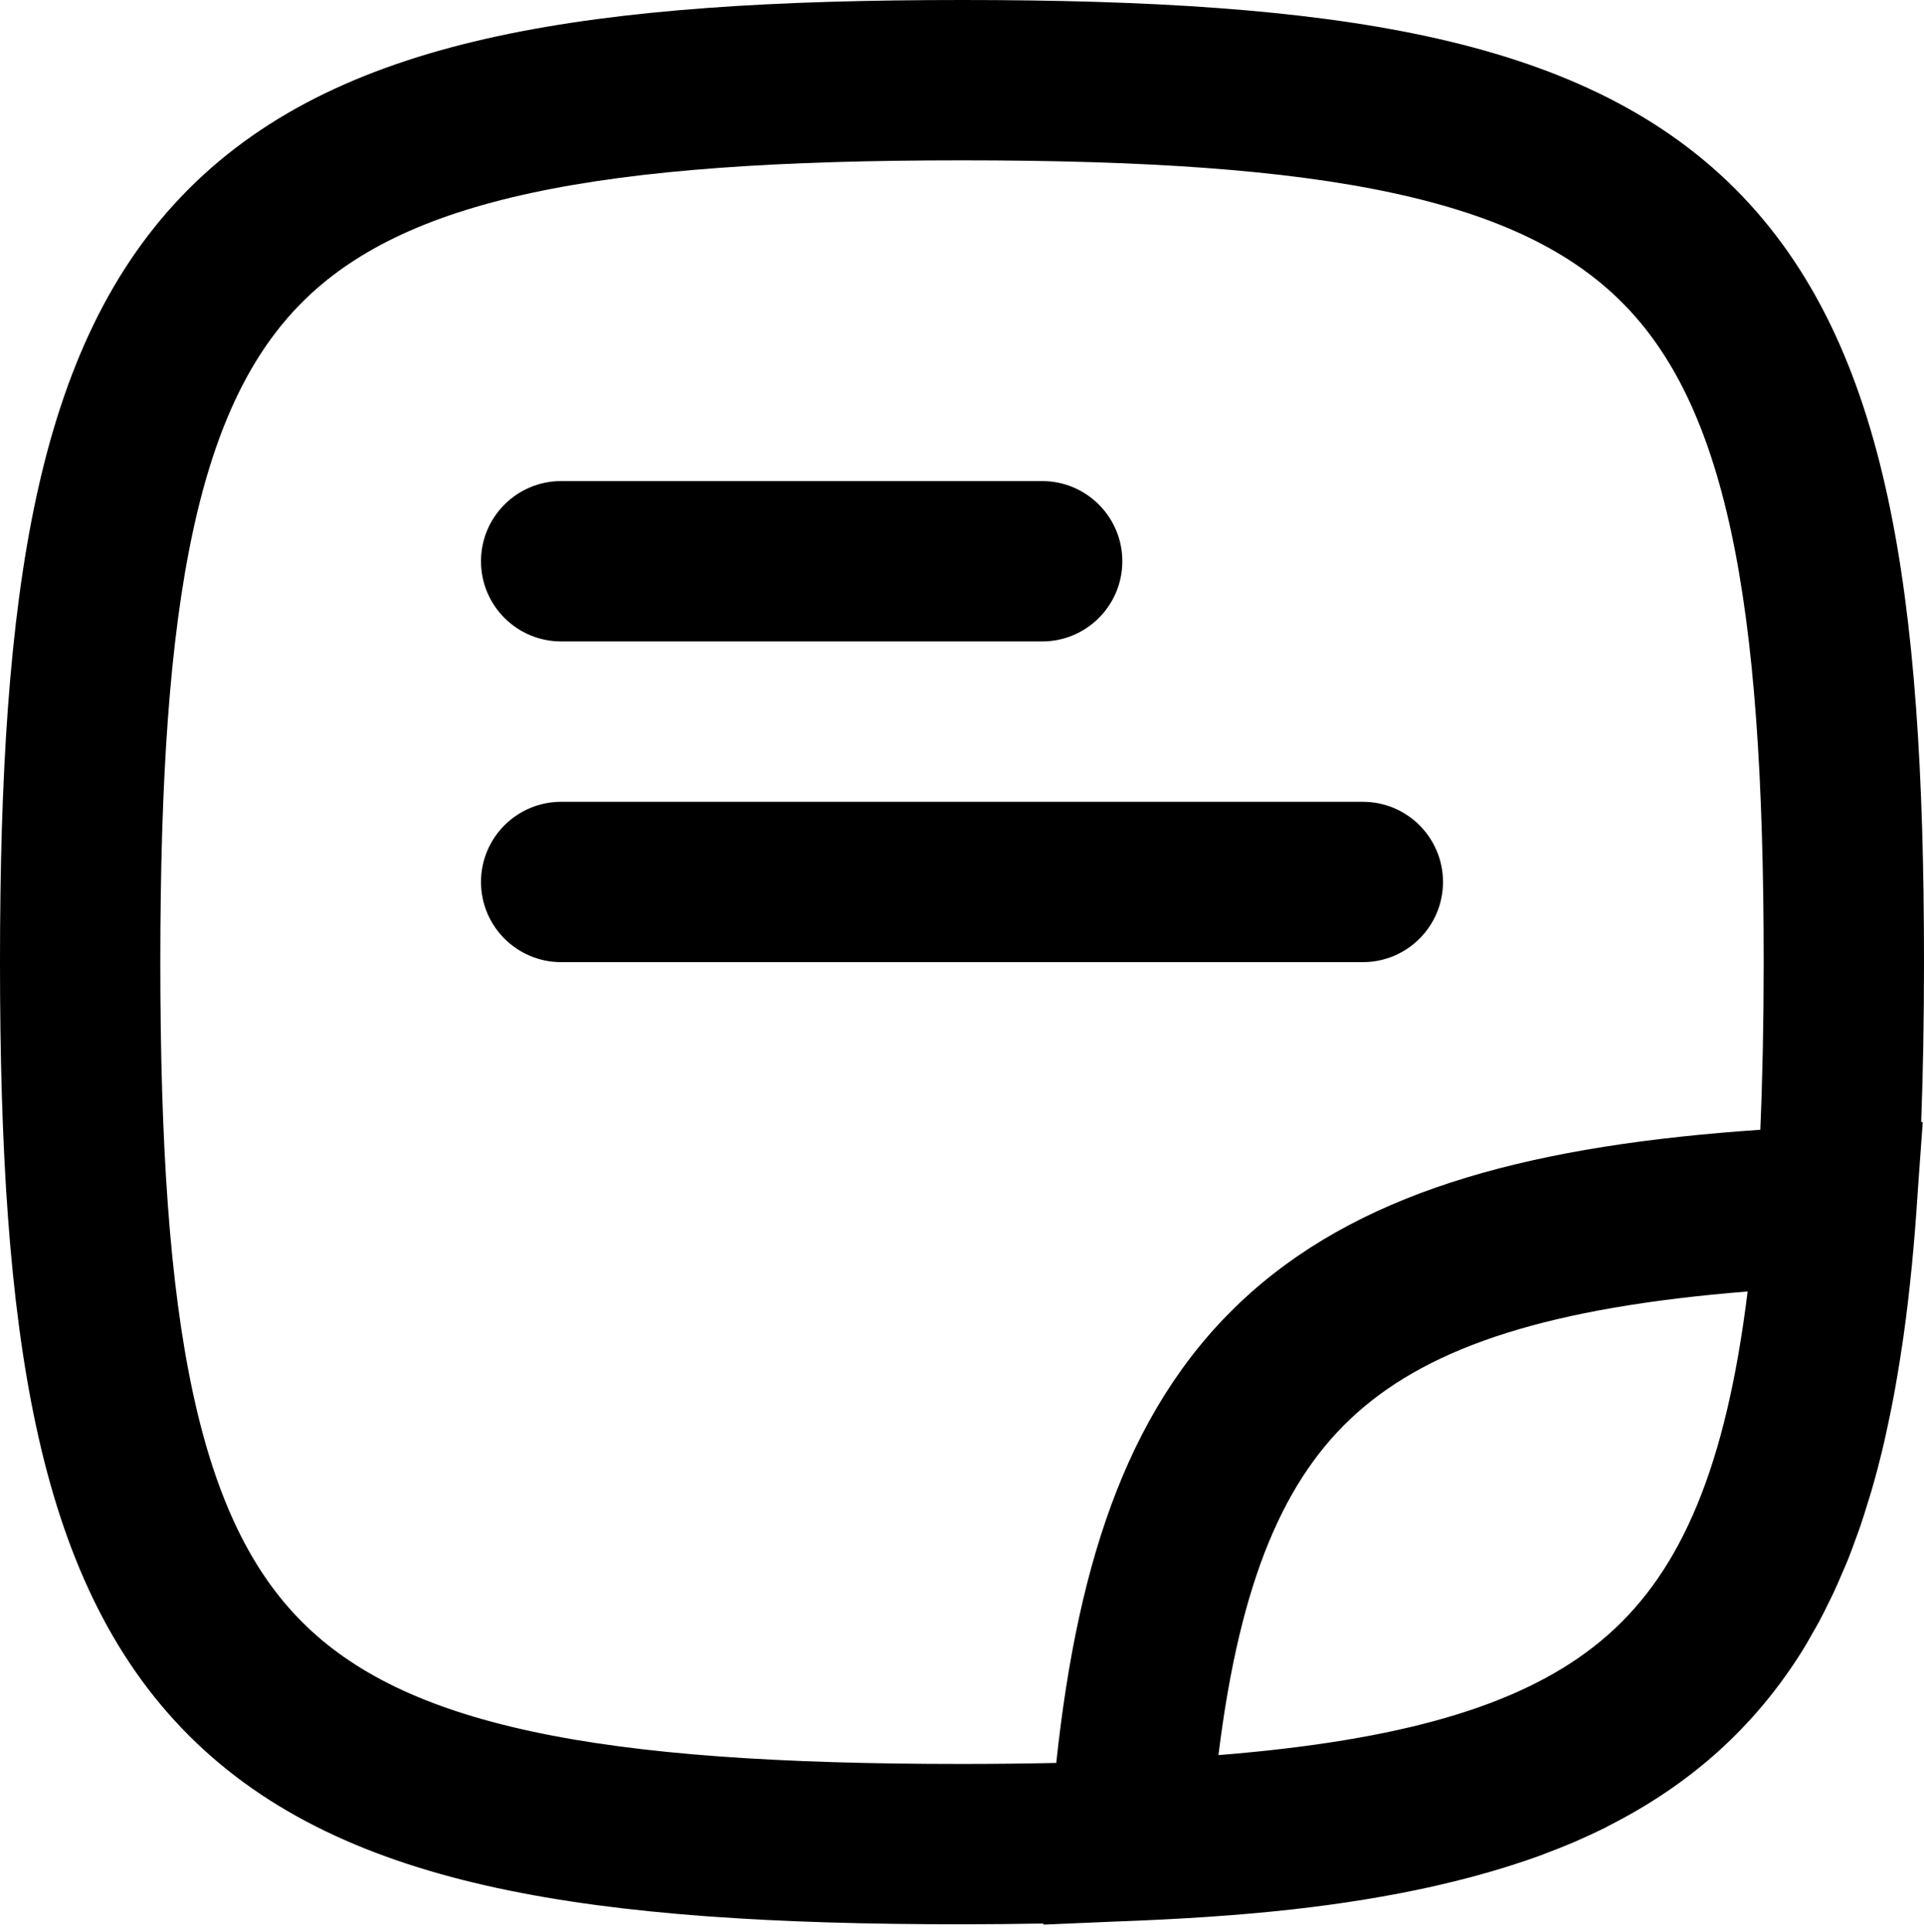 <svg width="256" height="257" viewBox="0 0 256 257" fill="none" xmlns="http://www.w3.org/2000/svg">
<path d="M181.333 106.667C187.224 106.667 192 111.442 192 117.333C192 123.224 187.224 128 181.333 128H74.667C68.776 128 64 123.224 64 117.333C64 111.442 68.776 106.667 74.667 106.667H181.333Z" fill="black"/>
<path d="M138.667 64C144.558 64 149.333 68.776 149.333 74.667C149.333 80.558 144.558 85.333 138.667 85.333H74.667C68.776 85.333 64 80.558 64 74.667C64 68.776 68.776 64 74.667 64H138.667Z" fill="black"/>
<path fill-rule="evenodd" clip-rule="evenodd" d="M128 0C152.656 0 173.121 1.218 189.833 4.823C206.665 8.453 220.405 14.655 230.875 25.125C241.345 35.595 247.547 49.335 251.177 66.167C254.782 82.879 256 103.344 256 128C256 135.441 255.881 142.529 255.625 149.271H255.833L255.167 158.531C254.74 165.335 254.117 171.751 253.271 177.792C253.212 178.21 253.144 178.626 253.083 179.042C252.891 180.352 252.684 181.643 252.469 182.917C252.363 183.542 252.257 184.164 252.146 184.781C251.956 185.829 251.759 186.863 251.552 187.885C251.372 188.78 251.184 189.665 250.99 190.542C250.802 191.387 250.617 192.225 250.417 193.052C250.229 193.83 250.033 194.601 249.833 195.365C249.583 196.318 249.321 197.258 249.052 198.187C248.863 198.84 248.657 199.483 248.458 200.125C248.171 201.053 247.891 201.972 247.583 202.875C247.387 203.451 247.174 204.017 246.969 204.583C246.618 205.554 246.272 206.517 245.896 207.458C245.676 208.008 245.427 208.543 245.198 209.083C244.816 209.984 244.438 210.877 244.031 211.75C243.84 212.161 243.635 212.564 243.438 212.969C242.972 213.924 242.509 214.87 242.01 215.792C241.736 216.299 241.442 216.794 241.156 217.292C240.764 217.976 240.391 218.668 239.979 219.333C233.463 229.862 224.823 237.418 214.104 242.865C213.894 242.971 213.691 243.093 213.479 243.198C212.36 243.754 211.217 244.281 210.052 244.792C209.809 244.898 209.568 245.01 209.323 245.115C208.169 245.608 206.99 246.069 205.792 246.521C205.466 246.644 205.142 246.776 204.813 246.896C203.626 247.328 202.416 247.731 201.188 248.125C200.893 248.219 200.599 248.314 200.302 248.406C199.046 248.797 197.768 249.167 196.469 249.521C196.133 249.612 195.797 249.703 195.458 249.792C194.123 250.143 192.766 250.477 191.385 250.792C191.122 250.852 190.859 250.92 190.594 250.979C184.739 252.278 178.493 253.292 171.844 254.031C164.611 254.836 156.804 255.332 148.396 255.635L138.833 256.042V255.896C135.319 255.955 131.709 256 128 256C103.344 256 82.879 254.782 66.167 251.177C49.335 247.547 35.595 241.345 25.125 230.875C14.655 220.405 8.453 206.665 4.823 189.833C1.218 173.121 0 152.656 0 128C0 103.344 1.218 82.879 4.823 66.167C8.453 49.335 14.655 35.595 25.125 25.125C35.595 14.655 49.335 8.453 66.167 4.823C82.879 1.218 103.344 0 128 0ZM128 21.333C103.767 21.333 85.121 22.56 70.667 25.677C56.332 28.769 46.849 33.568 40.208 40.208C33.568 46.849 28.769 56.332 25.677 70.667C22.56 85.121 21.333 103.767 21.333 128C21.333 152.233 22.56 170.879 25.677 185.333C28.769 199.668 33.568 209.151 40.208 215.792C46.849 222.432 56.332 227.231 70.667 230.323C85.121 233.44 103.767 234.667 128 234.667C132.354 234.667 136.532 234.615 140.542 234.531C143.473 207.023 150.502 186.138 166.406 171.99C182.153 157.982 204.714 152.32 234.219 150.302C234.513 143.477 234.667 136.063 234.667 128C234.667 103.767 233.44 85.121 230.323 70.667C227.231 56.332 222.432 46.849 215.792 40.208C209.151 33.568 199.668 28.769 185.333 25.677C170.879 22.56 152.233 21.333 128 21.333ZM232.531 171.812C206.283 173.917 190.56 179.063 180.583 187.937C170.977 196.486 165.009 210.066 162.125 233.49C186.579 231.531 201.889 226.944 211.938 219.156C212.676 218.583 213.388 217.994 214.073 217.385C223.683 208.838 229.648 195.253 232.531 171.812Z" fill="black"/>
</svg>
